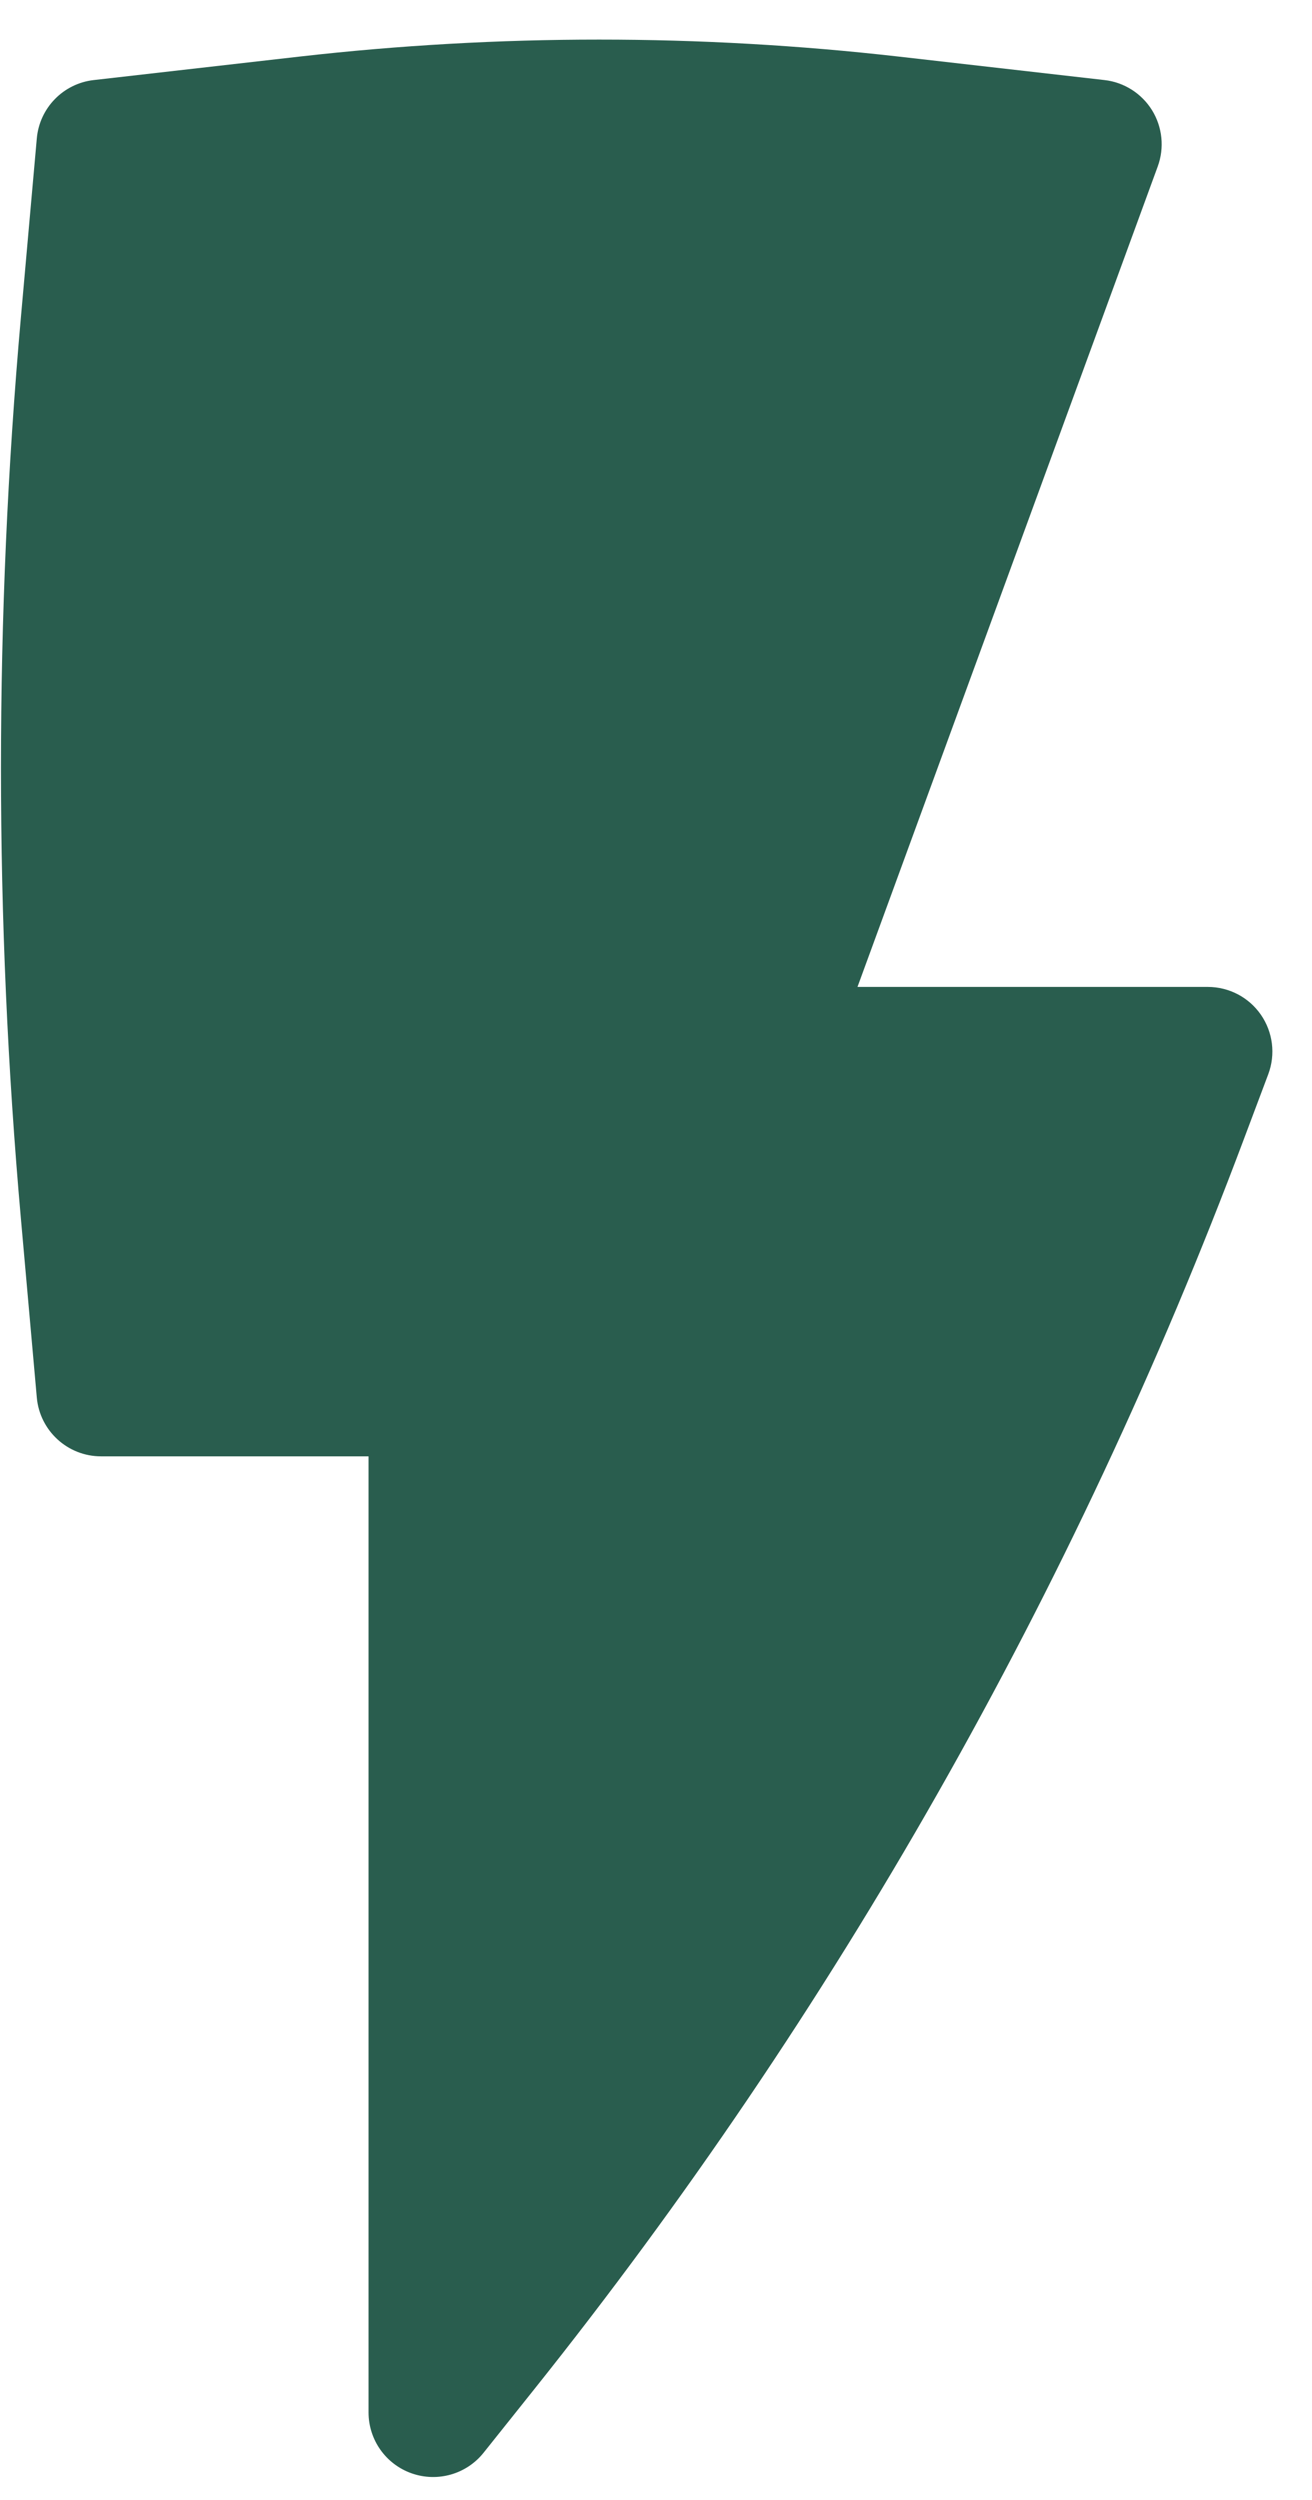 <svg width="21" height="40" viewBox="0 0 21 40" fill="none" xmlns="http://www.w3.org/2000/svg">
<path d="M14.381 0.905C11.197 0.543 7.982 0.543 4.798 0.905L1.501 1.281C1.013 1.336 0.632 1.727 0.589 2.216L0.335 5.072C-0.091 9.873 -0.091 14.703 0.335 19.504L0.589 22.36C0.636 22.893 1.083 23.302 1.618 23.302H5.899V38.6C5.899 39.039 6.176 39.43 6.591 39.575C7.005 39.72 7.466 39.588 7.74 39.245L8.547 38.234C13.361 32.206 17.195 25.458 19.906 18.236L20.3 17.188C20.419 16.87 20.375 16.515 20.182 16.236C19.989 15.957 19.671 15.791 19.332 15.791H13.725L18.531 2.663C18.64 2.365 18.606 2.034 18.44 1.764C18.273 1.495 17.992 1.316 17.678 1.281L14.381 0.905Z" fill="#295D4E"/>
</svg>
